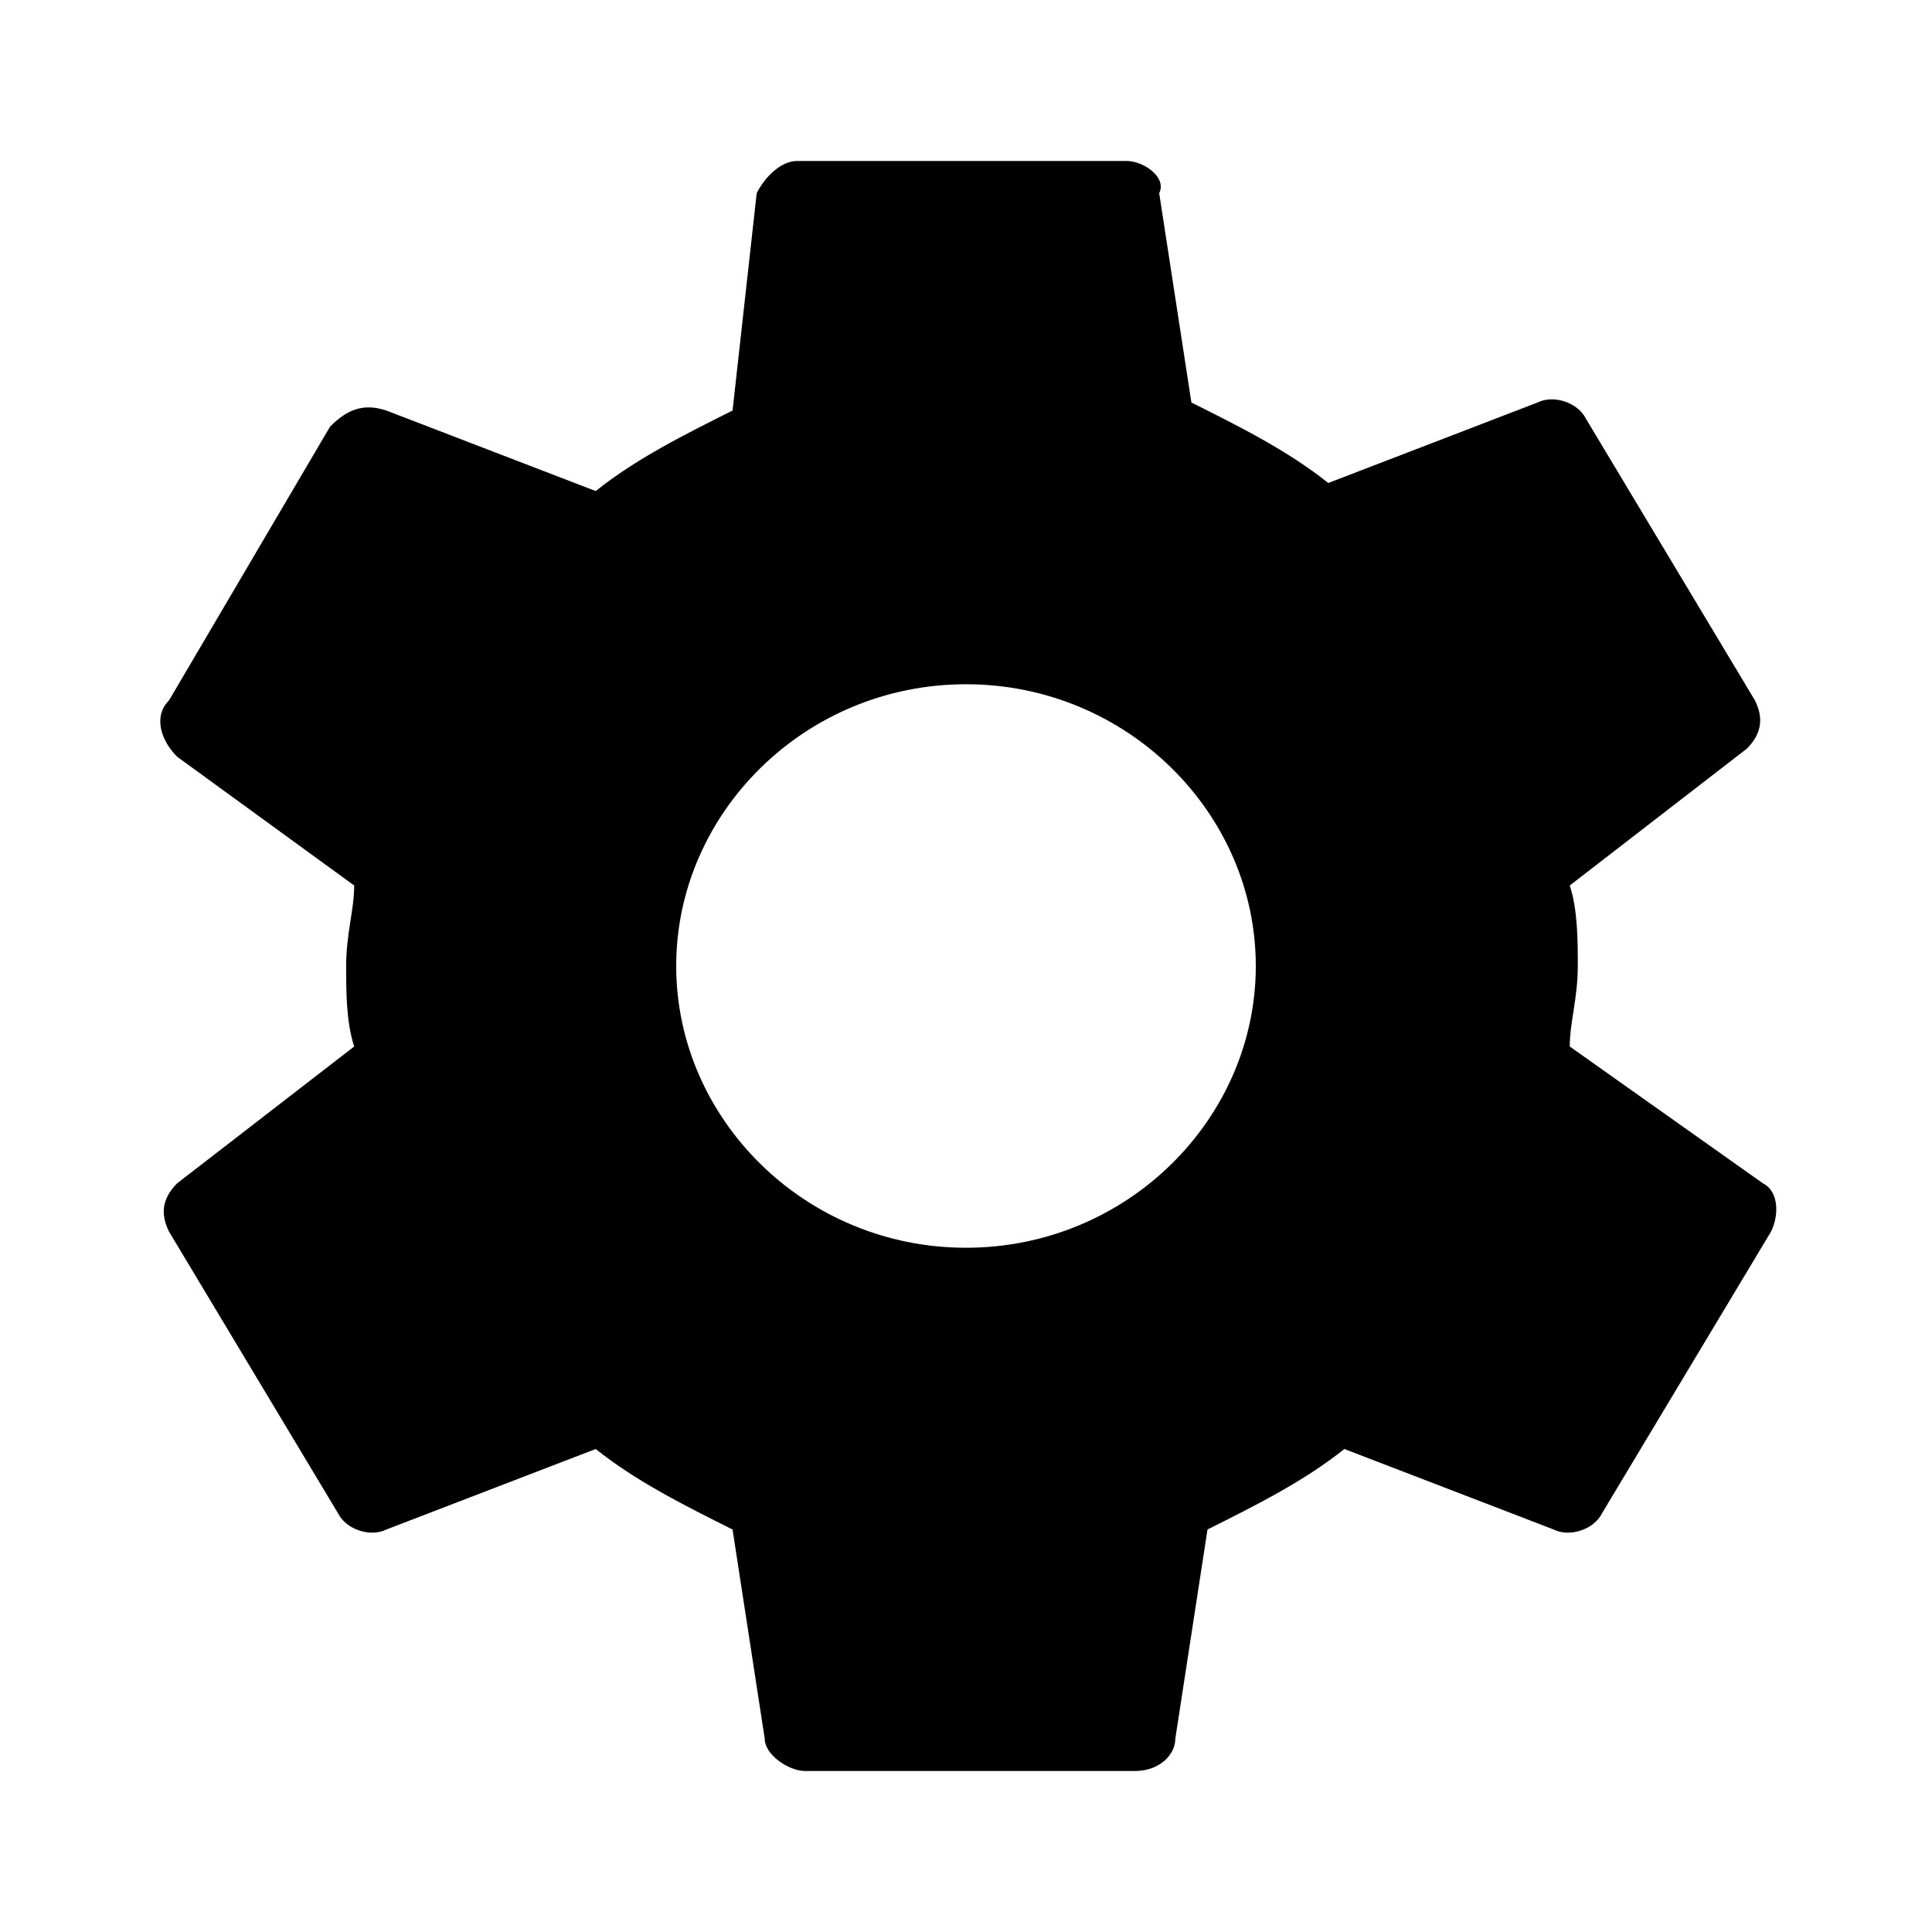 <?xml version="1.0" encoding="utf-8"?>
<!-- Generator: Adobe Illustrator 20.1.0, SVG Export Plug-In . SVG Version: 6.00 Build 0)  -->
<svg version="1.1" id="Layer_1" xmlns="http://www.w3.org/2000/svg" xmlns:xlink="http://www.w3.org/1999/xlink" x="0px" y="0px"
	 viewBox="0 0 24 24" style="enable-background:new 0 0 24 24;" xml:space="preserve">
<path d="M12,15.5c-2,0-3.6-1.6-3.6-3.5S10,8.5,12,8.5s3.6,1.6,3.6,3.5S14,15.5,12,15.5z M19.5,13c0-0.3,0.1-0.6,0.1-1
	c0-0.3,0-0.7-0.1-1l2.2-1.7c0.2-0.2,0.2-0.4,0.1-0.6l-2.1-3.5C19.6,5,19.3,4.9,19.1,5l-2.6,1c-0.5-0.4-1.1-0.7-1.7-1l-0.4-2.6
	C14.5,2.2,14.2,2,14,2H9.9C9.7,2,9.5,2.2,9.4,2.4L9.1,5.1c-0.6,0.3-1.2,0.6-1.7,1l-2.6-1C4.5,5,4.3,5.1,4.1,5.3l-2,3.4
	C1.9,8.9,2,9.2,2.2,9.4L4.4,11c0,0.3-0.1,0.6-0.1,1c0,0.3,0,0.7,0.1,1l-2.2,1.7C2,14.9,2,15.1,2.1,15.3l2.1,3.5
	C4.3,19,4.6,19.1,4.8,19l2.6-1c0.5,0.4,1.1,0.7,1.7,1l0.4,2.6c0,0.2,0.3,0.4,0.5,0.4h4.1c0.3,0,0.5-0.2,0.5-0.4L15,19
	c0.6-0.3,1.2-0.6,1.7-1l2.6,1c0.2,0.1,0.5,0,0.6-0.2l2.1-3.5c0.1-0.2,0.1-0.5-0.1-0.6L19.5,13z"/>
</svg>
